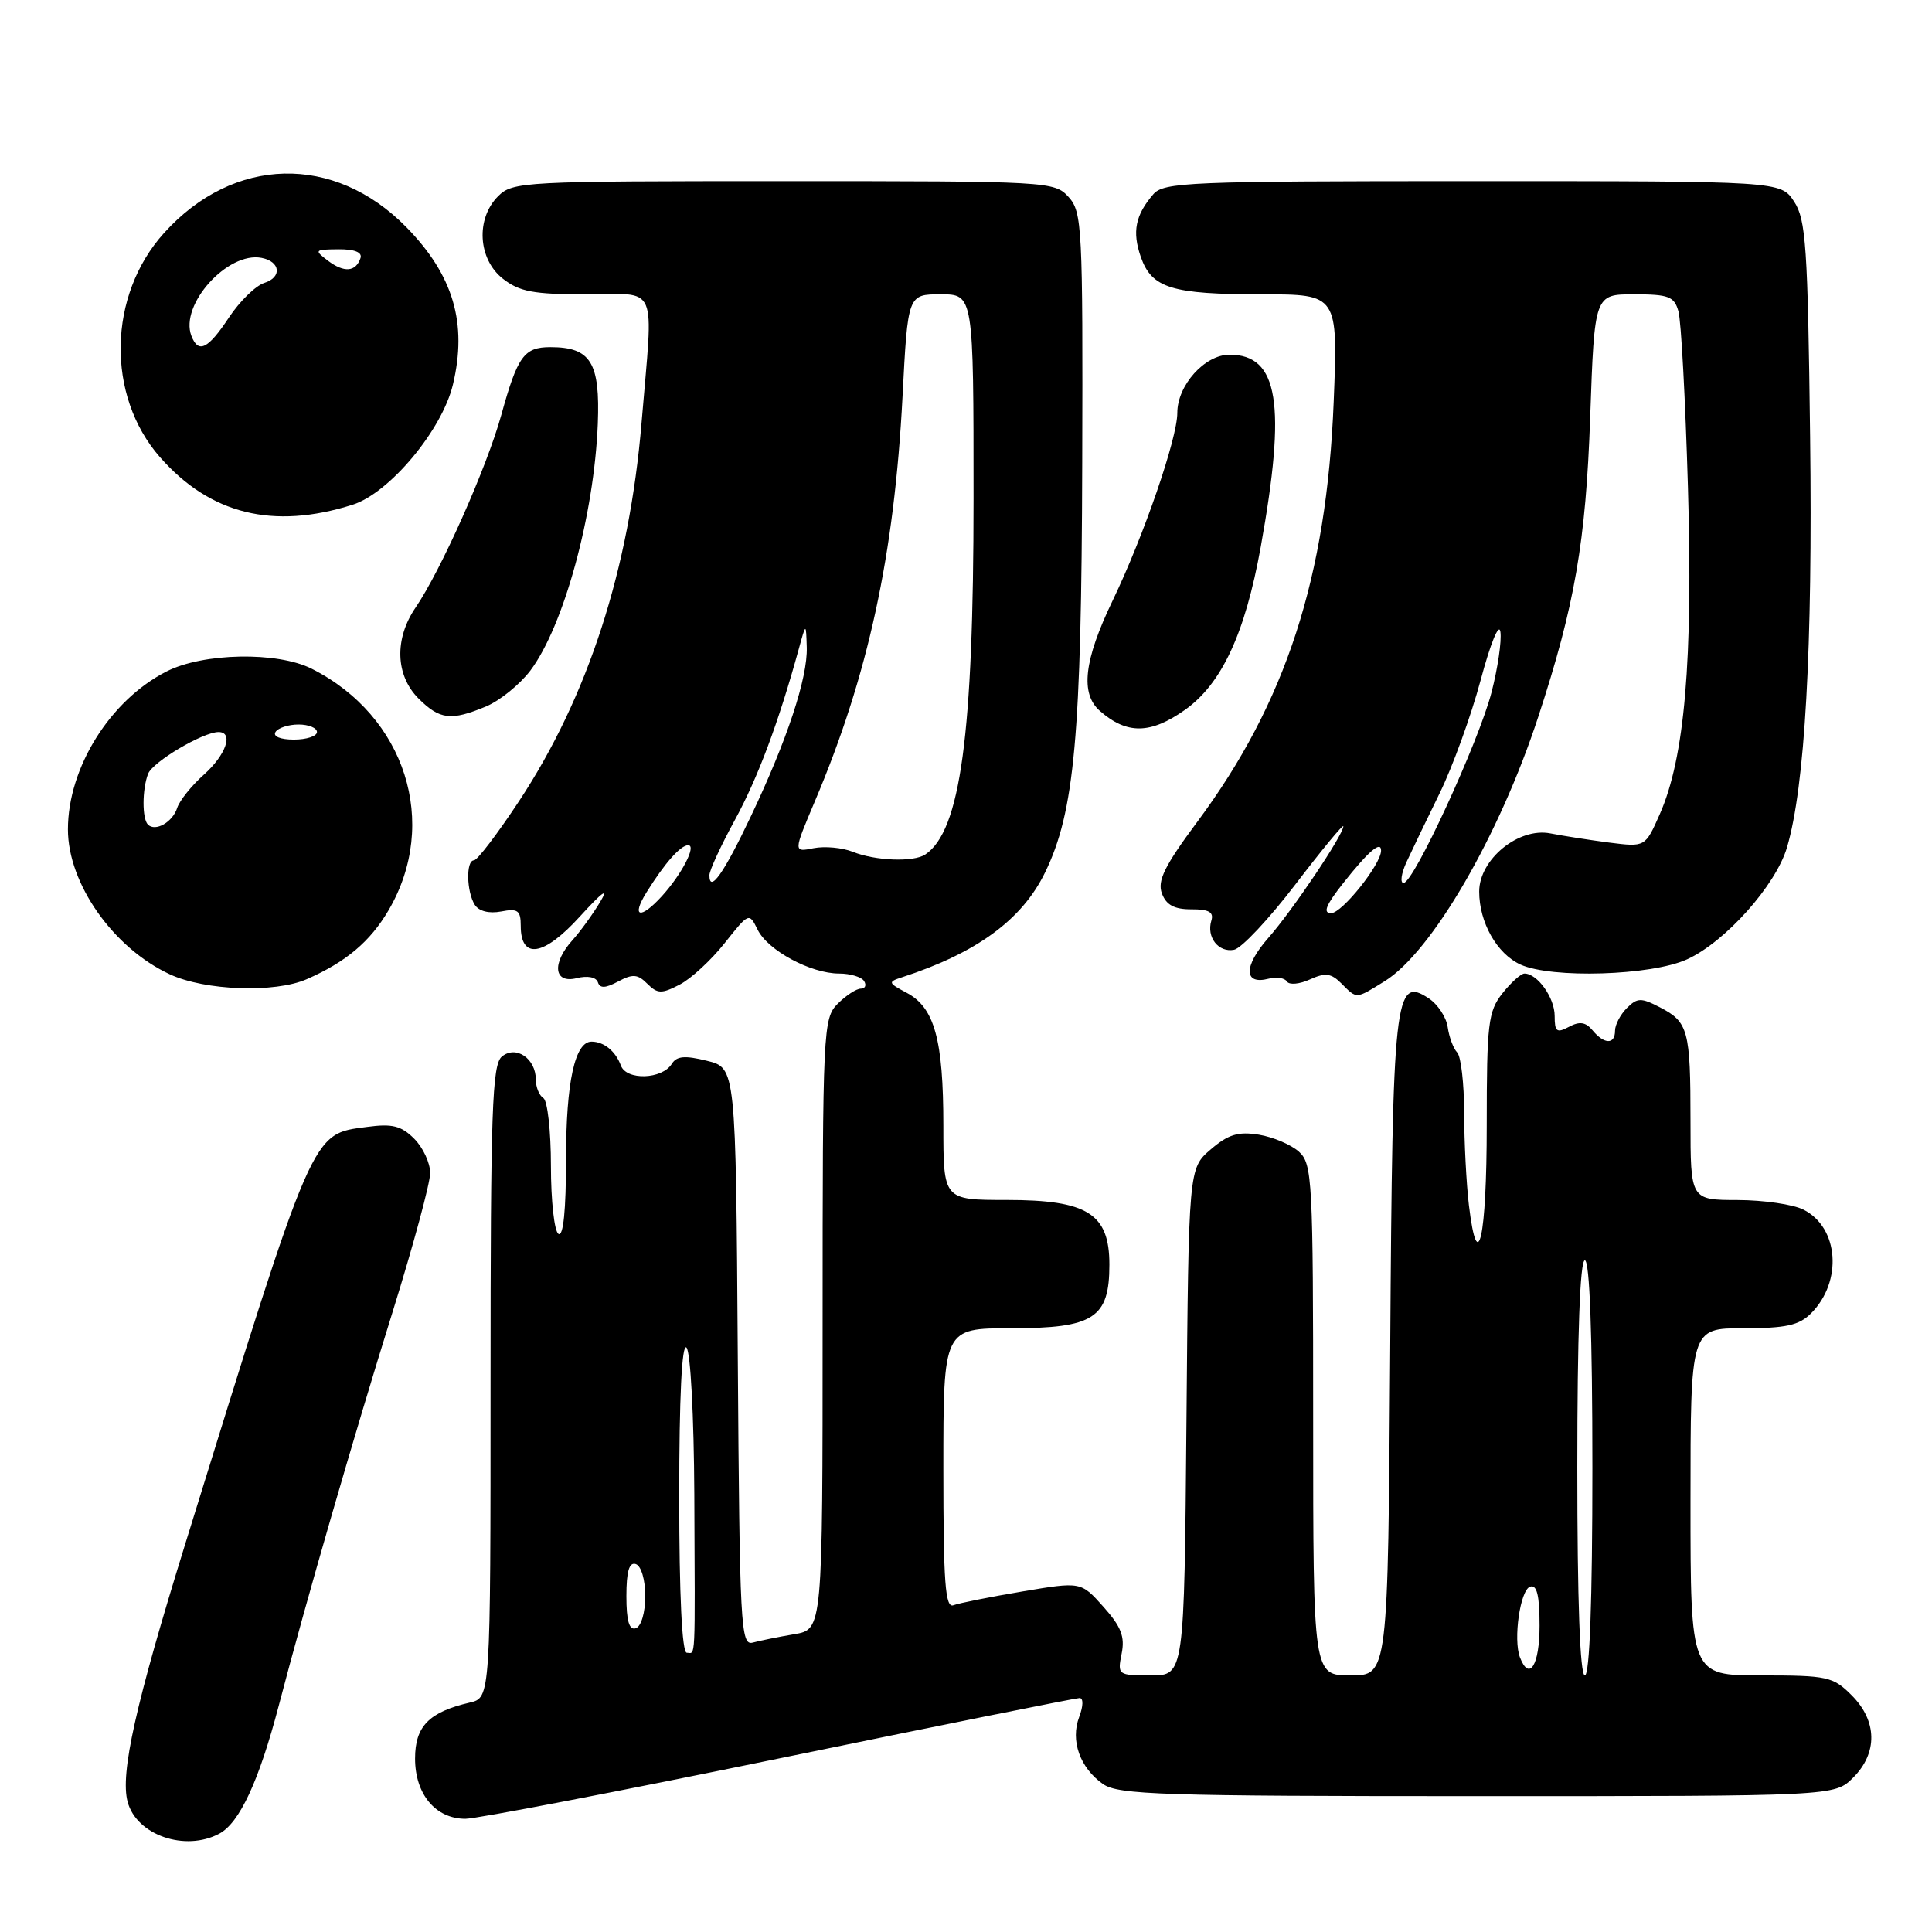 <?xml version="1.0" encoding="UTF-8" standalone="no"?>
<!DOCTYPE svg PUBLIC "-//W3C//DTD SVG 1.1//EN" "http://www.w3.org/Graphics/SVG/1.1/DTD/svg11.dtd" >
<svg xmlns="http://www.w3.org/2000/svg" xmlns:xlink="http://www.w3.org/1999/xlink" version="1.1" viewBox="0 0 256 256">
 <g >
 <path fill="currentColor"
d=" M 29.06 242.97 C 31.75 241.53 34.32 235.98 36.94 226.00 C 40.61 211.98 46.83 190.48 52.07 173.68 C 54.78 164.97 57.00 156.76 57.00 155.43 C 57.00 154.09 56.05 152.05 54.88 150.88 C 53.17 149.17 51.98 148.87 48.64 149.32 C 41.21 150.32 41.76 149.05 24.57 204.50 C 17.95 225.86 15.91 235.00 16.91 238.75 C 18.08 243.16 24.53 245.39 29.06 242.97 Z  M 103.25 233.00 C 124.65 228.60 142.56 225.00 143.05 225.00 C 143.57 225.00 143.54 226.07 143.00 227.50 C 141.81 230.63 143.09 234.25 146.16 236.40 C 148.18 237.81 154.00 238.00 195.77 238.00 C 243.09 238.00 243.09 238.00 245.55 235.55 C 248.83 232.27 248.75 228.03 245.36 224.64 C 242.89 222.16 242.15 222.00 233.36 222.00 C 224.00 222.00 224.00 222.00 224.00 199.00 C 224.00 176.00 224.00 176.00 231.00 176.00 C 236.64 176.00 238.38 175.62 239.97 174.03 C 244.18 169.82 243.66 162.65 238.98 160.29 C 237.62 159.59 233.69 159.02 230.25 159.01 C 224.00 159.00 224.00 159.00 224.00 148.58 C 224.00 136.48 223.71 135.42 219.94 133.47 C 217.45 132.18 216.95 132.19 215.56 133.58 C 214.70 134.44 214.00 135.79 214.00 136.57 C 214.00 138.42 212.57 138.40 211.02 136.52 C 210.11 135.42 209.30 135.30 207.89 136.06 C 206.27 136.92 206.00 136.71 206.00 134.61 C 206.00 132.20 203.72 129.00 202.00 129.00 C 201.53 129.00 200.21 130.19 199.07 131.63 C 197.19 134.03 197.00 135.61 197.00 149.08 C 197.00 164.00 195.81 169.39 194.64 159.72 C 194.30 156.85 194.01 151.33 194.01 147.45 C 194.00 143.57 193.59 139.97 193.08 139.45 C 192.58 138.93 192.02 137.43 191.83 136.11 C 191.65 134.80 190.52 133.08 189.32 132.29 C 184.80 129.30 184.52 131.82 184.21 178.75 C 183.92 222.00 183.92 222.00 178.96 222.00 C 174.00 222.00 174.00 222.00 174.00 188.15 C 174.00 156.33 173.89 154.21 172.12 152.61 C 171.09 151.68 168.70 150.66 166.80 150.35 C 164.06 149.91 162.75 150.31 160.42 152.31 C 157.50 154.82 157.50 154.82 157.21 188.41 C 156.92 222.00 156.92 222.00 152.49 222.00 C 148.13 222.00 148.06 221.95 148.62 219.13 C 149.08 216.87 148.56 215.54 146.21 212.91 C 143.23 209.57 143.23 209.57 135.46 210.88 C 131.18 211.60 127.08 212.42 126.34 212.70 C 125.25 213.12 125.00 209.77 125.00 194.61 C 125.00 176.00 125.00 176.00 134.00 176.00 C 144.93 176.00 147.00 174.66 147.00 167.57 C 147.00 160.81 144.11 159.00 133.37 159.00 C 125.00 159.00 125.00 159.00 125.00 149.15 C 125.00 137.74 123.83 133.51 120.14 131.55 C 117.67 130.24 117.63 130.11 119.50 129.50 C 129.41 126.28 135.42 121.88 138.47 115.62 C 142.39 107.59 143.30 97.54 143.40 61.36 C 143.49 30.10 143.39 28.10 141.60 26.11 C 139.72 24.04 139.05 24.00 103.85 24.00 C 69.33 24.00 67.93 24.07 66.00 26.00 C 63.02 28.98 63.33 34.33 66.63 36.93 C 68.82 38.65 70.69 39.00 77.63 39.00 C 87.39 39.00 86.58 37.15 85.01 56.00 C 83.39 75.40 77.92 92.30 68.76 106.18 C 65.92 110.48 63.24 114.00 62.80 114.00 C 61.73 114.00 61.81 118.15 62.91 119.89 C 63.45 120.74 64.79 121.08 66.39 120.78 C 68.61 120.35 69.00 120.63 69.00 122.67 C 69.00 127.20 72.05 126.72 76.85 121.43 C 79.82 118.17 80.72 117.52 79.53 119.50 C 78.54 121.15 76.89 123.43 75.87 124.56 C 73.08 127.64 73.38 130.37 76.42 129.61 C 77.84 129.25 78.99 129.47 79.22 130.15 C 79.49 130.98 80.21 130.96 81.91 130.05 C 83.83 129.02 84.50 129.07 85.77 130.35 C 87.12 131.69 87.66 131.71 90.05 130.47 C 91.55 129.70 94.24 127.22 96.02 124.97 C 99.24 120.91 99.26 120.90 100.39 123.19 C 101.74 125.94 107.43 129.00 111.19 129.00 C 112.67 129.00 114.16 129.45 114.50 130.00 C 114.84 130.55 114.64 131.00 114.06 131.00 C 113.48 131.00 112.10 131.90 111.00 133.00 C 109.07 134.93 109.00 136.33 109.00 175.45 C 109.00 215.91 109.00 215.91 105.25 216.54 C 103.19 216.89 100.72 217.39 99.76 217.65 C 98.14 218.10 98.01 215.65 97.76 179.81 C 97.50 141.50 97.50 141.50 93.68 140.56 C 90.75 139.83 89.66 139.93 89.02 140.96 C 87.74 143.03 83.01 143.19 82.27 141.19 C 81.57 139.29 80.04 138.04 78.41 138.02 C 76.18 137.98 75.00 143.37 75.00 153.61 C 75.00 160.36 74.64 163.90 74.00 163.50 C 73.45 163.16 73.00 159.11 73.00 154.50 C 73.00 149.89 72.55 145.84 72.00 145.50 C 71.45 145.16 71.00 144.06 71.00 143.06 C 71.00 140.25 68.36 138.46 66.50 140.00 C 65.21 141.07 65.00 147.12 65.00 183.10 C 65.00 224.96 65.00 224.96 62.25 225.60 C 56.84 226.86 55.00 228.74 55.00 233.02 C 55.00 237.75 57.72 241.00 61.67 241.00 C 63.13 241.00 81.85 237.40 103.25 233.00 Z  M 183.48 130.01 C 189.71 126.16 198.66 110.76 203.82 95.00 C 208.67 80.21 210.13 71.78 210.71 55.25 C 211.28 39.00 211.28 39.00 216.52 39.00 C 221.11 39.00 221.85 39.28 222.40 41.25 C 222.76 42.49 223.32 52.95 223.66 64.50 C 224.34 87.52 223.23 100.41 219.93 107.88 C 218.00 112.25 218.00 112.25 213.25 111.65 C 210.64 111.31 207.12 110.76 205.43 110.43 C 201.22 109.60 196.00 113.87 196.00 118.14 C 196.00 122.23 198.35 126.38 201.47 127.81 C 205.60 129.68 218.80 129.28 223.54 127.12 C 228.59 124.83 235.29 117.33 236.78 112.31 C 239.17 104.25 240.20 85.88 239.85 57.86 C 239.54 32.68 239.30 29.10 237.73 26.71 C 235.95 24.00 235.95 24.00 195.13 24.00 C 157.49 24.00 154.19 24.14 152.81 25.75 C 150.44 28.51 150.00 30.70 151.16 34.04 C 152.61 38.19 155.24 39.00 167.21 39.00 C 177.29 39.00 177.29 39.00 176.72 53.25 C 175.79 76.47 170.39 93.10 158.65 108.89 C 154.31 114.73 153.33 116.71 153.96 118.39 C 154.53 119.92 155.61 120.50 157.87 120.49 C 160.19 120.48 160.86 120.87 160.51 121.99 C 159.84 124.18 161.45 126.25 163.52 125.85 C 164.50 125.66 168.16 121.76 171.65 117.19 C 175.14 112.62 178.00 109.15 178.00 109.49 C 178.00 110.61 171.29 120.61 168.05 124.29 C 164.75 128.04 164.78 130.55 168.11 129.68 C 169.15 129.41 170.24 129.58 170.53 130.06 C 170.83 130.53 172.20 130.41 173.57 129.78 C 175.62 128.85 176.38 128.95 177.75 130.32 C 179.83 132.40 179.60 132.41 183.48 130.01 Z  M 40.64 129.75 C 45.85 127.47 49.05 124.77 51.49 120.61 C 58.25 109.06 53.73 94.87 41.30 88.61 C 36.74 86.31 26.91 86.50 22.07 88.97 C 14.58 92.78 9.00 101.73 9.00 109.90 C 9.00 117.08 15.00 125.62 22.50 129.10 C 27.17 131.27 36.41 131.60 40.64 129.75 Z  M 157.00 94.07 C 161.87 90.63 164.98 83.96 167.05 72.49 C 170.47 53.51 169.42 47.00 162.92 47.00 C 159.63 47.00 156.00 51.05 156.00 54.71 C 156.00 58.10 151.55 71.01 147.44 79.56 C 143.62 87.49 143.11 91.92 145.75 94.21 C 149.32 97.33 152.44 97.29 157.00 94.07 Z  M 64.40 93.61 C 66.24 92.84 68.87 90.70 70.27 88.86 C 74.70 82.97 78.73 68.24 79.21 56.17 C 79.53 48.03 78.28 46.00 72.93 46.00 C 69.44 46.00 68.58 47.18 66.42 55.00 C 64.49 61.97 58.42 75.60 55.07 80.50 C 52.24 84.64 52.39 89.48 55.45 92.55 C 58.28 95.37 59.76 95.54 64.40 93.61 Z  M 46.72 66.88 C 51.60 65.34 58.56 57.01 60.01 50.98 C 61.96 42.84 60.07 36.45 53.84 30.10 C 44.28 20.35 30.95 20.67 21.75 30.86 C 14.28 39.12 14.04 52.42 21.20 60.58 C 27.84 68.14 36.20 70.21 46.72 66.88 Z  M 209.00 194.50 C 209.00 176.83 209.36 167.00 210.00 167.00 C 210.64 167.00 211.00 176.83 211.00 194.50 C 211.00 212.17 210.64 222.00 210.00 222.00 C 209.36 222.00 209.00 212.17 209.00 194.50 Z  M 201.40 219.61 C 200.49 217.23 201.43 210.68 202.75 210.24 C 203.65 209.95 204.00 211.40 204.00 215.42 C 204.00 220.65 202.64 222.84 201.40 219.61 Z  M 90.00 198.30 C 90.00 185.08 90.35 177.95 90.96 178.56 C 91.50 179.10 91.95 187.66 92.00 198.01 C 92.10 220.84 92.19 219.00 91.00 219.00 C 90.37 219.00 90.00 211.43 90.00 198.30 Z  M 83.00 211.50 C 83.00 208.21 83.37 206.96 84.25 207.25 C 84.96 207.49 85.50 209.32 85.50 211.50 C 85.50 213.68 84.96 215.51 84.25 215.75 C 83.37 216.04 83.00 214.79 83.00 211.50 Z  M 85.66 118.25 C 88.09 114.35 90.17 112.00 91.19 112.00 C 92.33 112.00 90.33 115.86 87.70 118.75 C 84.85 121.88 83.60 121.57 85.66 118.25 Z  M 94.00 115.97 C 94.00 115.34 95.52 112.05 97.37 108.66 C 100.41 103.09 103.17 95.73 105.84 86.00 C 106.80 82.50 106.80 82.50 106.90 85.78 C 107.02 89.84 104.30 98.07 99.45 108.26 C 95.92 115.71 94.00 118.42 94.00 115.97 Z  M 113.00 112.87 C 111.62 112.32 109.29 112.10 107.81 112.39 C 105.12 112.93 105.12 112.93 107.96 106.21 C 115.04 89.51 118.50 73.54 119.59 52.56 C 120.29 39.00 120.29 39.00 124.65 39.00 C 129.00 39.00 129.00 39.00 129.00 66.04 C 129.00 97.37 127.27 110.12 122.60 113.23 C 121.06 114.26 115.98 114.07 113.00 112.87 Z  M 177.99 117.01 C 181.34 112.78 183.00 111.36 183.00 112.71 C 183.00 114.52 177.83 121.00 176.38 121.00 C 175.25 121.00 175.69 119.92 177.99 117.01 Z  M 186.36 114.25 C 187.06 112.74 189.03 108.63 190.75 105.13 C 192.47 101.62 194.92 94.87 196.19 90.13 C 197.50 85.22 198.63 82.46 198.81 83.72 C 198.99 84.94 198.46 88.54 197.64 91.72 C 195.93 98.32 187.32 117.00 185.98 117.00 C 185.50 117.00 185.67 115.76 186.36 114.25 Z  M 19.60 109.26 C 18.82 108.48 18.83 104.60 19.62 102.54 C 20.23 100.95 26.89 97.00 28.96 97.00 C 30.99 97.00 29.95 100.03 27.02 102.64 C 25.38 104.10 23.79 106.09 23.48 107.05 C 22.88 108.94 20.58 110.25 19.60 109.26 Z  M 36.50 97.00 C 36.84 96.45 38.22 96.00 39.56 96.00 C 40.90 96.00 42.00 96.45 42.00 97.00 C 42.00 97.55 40.62 98.00 38.94 98.00 C 37.16 98.00 36.14 97.58 36.50 97.00 Z  M 25.36 44.50 C 23.78 40.38 30.16 33.30 34.66 34.17 C 37.17 34.66 37.40 36.74 35.02 37.49 C 33.87 37.86 31.76 39.92 30.33 42.08 C 27.55 46.28 26.28 46.89 25.36 44.50 Z  M 43.46 34.55 C 41.60 33.14 41.67 33.06 44.83 33.03 C 46.97 33.01 48.02 33.43 47.77 34.19 C 47.15 36.04 45.60 36.16 43.46 34.55 Z "/>
</g>
</svg>